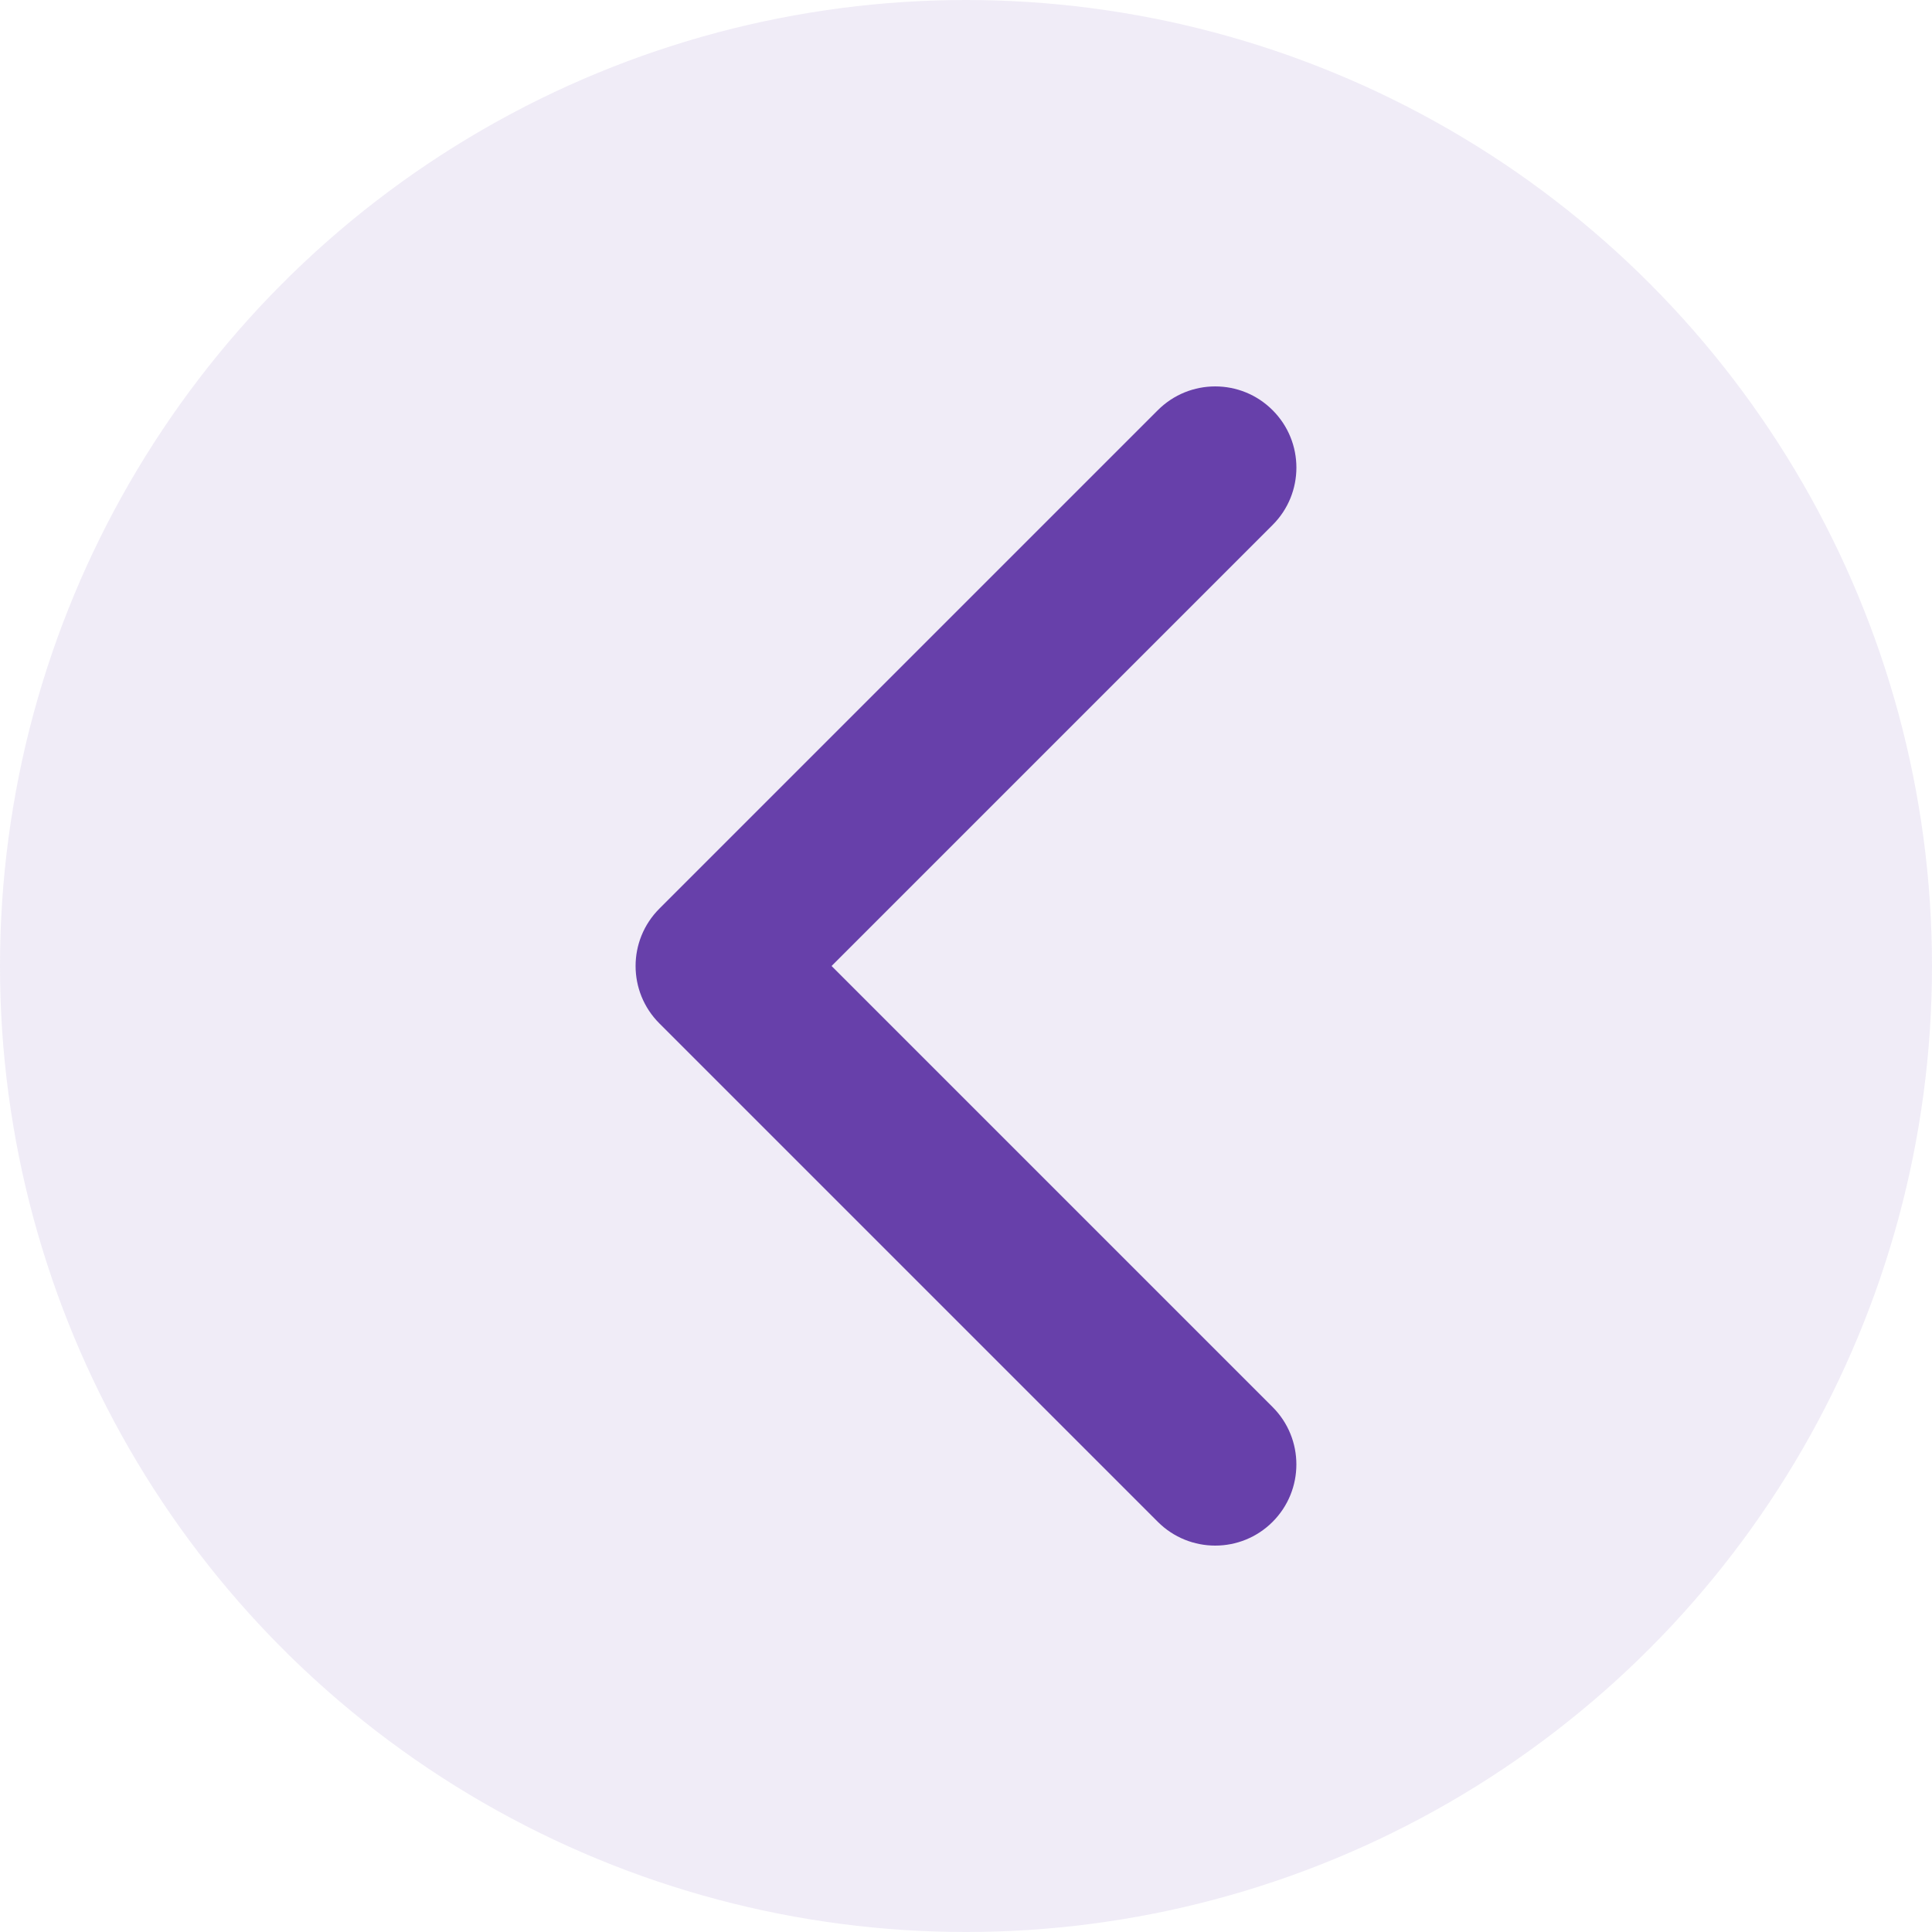 <svg width="50" height="50" viewBox="0 0 50 50" fill="none" xmlns="http://www.w3.org/2000/svg">
<g clip-path="url(#clip0)">
<path d="M17.065 23.515L29.964 10.616C30.785 9.795 32.115 9.795 32.935 10.616C33.756 11.436 33.756 12.766 32.935 13.586L21.521 25L32.935 36.414C33.755 37.234 33.755 38.564 32.935 39.385C32.115 40.205 30.785 40.205 29.964 39.385L17.064 26.485C16.654 26.075 16.449 25.538 16.449 25C16.449 24.462 16.655 23.925 17.065 23.515Z" fill="#6740AA"/>
</g>
<circle cx="25" cy="25" r="25" fill="#6740AA" fill-opacity="0.1"/>
<defs>
<clipPath id="clip0">
<rect width="30" height="30" fill="white" transform="translate(40 40) rotate(-180)"/>
</clipPath>
</defs>
</svg>
